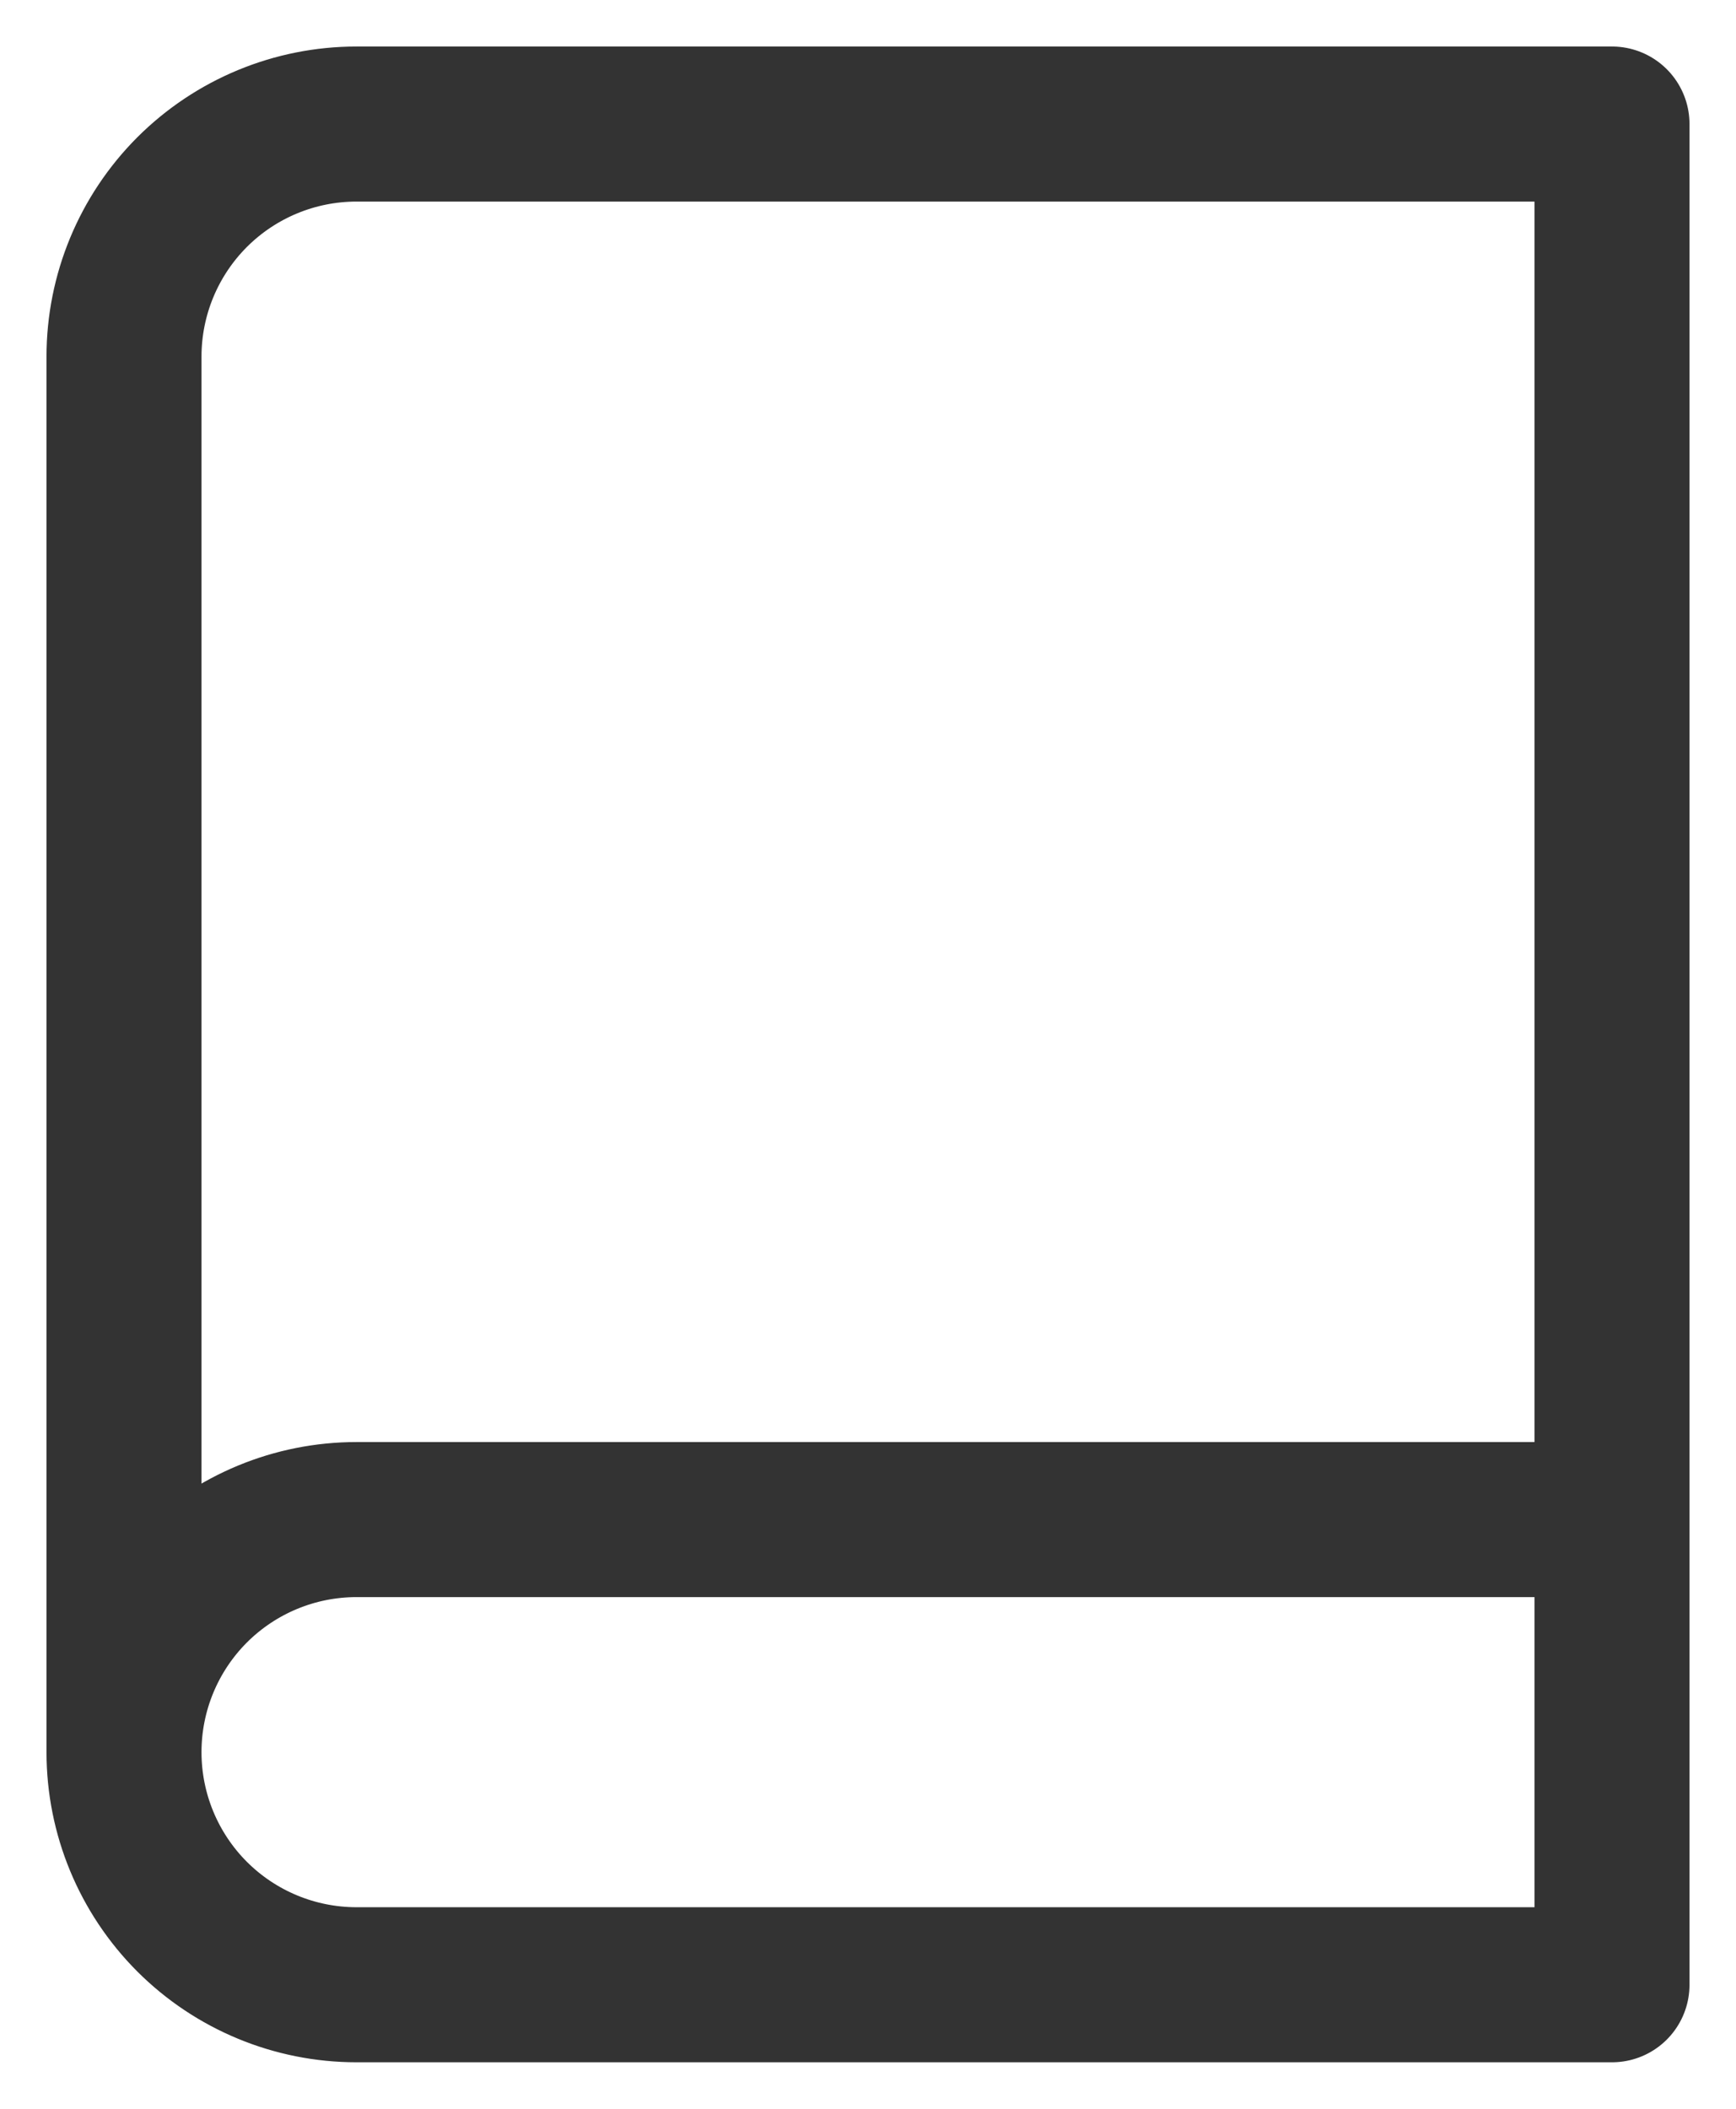 <svg width="28" height="34" viewBox="0 0 28 34" fill="none" xmlns="http://www.w3.org/2000/svg">
<path d="M2 28.25C2 27.255 2.395 26.302 3.098 25.598C3.802 24.895 4.755 24.5 5.75 24.5H26M2 28.25C2 29.245 2.395 30.198 3.098 30.902C3.802 31.605 4.755 32 5.75 32H26V2H5.75C4.755 2 3.802 2.395 3.098 3.098C2.395 3.802 2 4.755 2 5.75V28.25Z" stroke="#333333" stroke-width="2.5" stroke-linecap="round" stroke-linejoin="round"/>
</svg>

